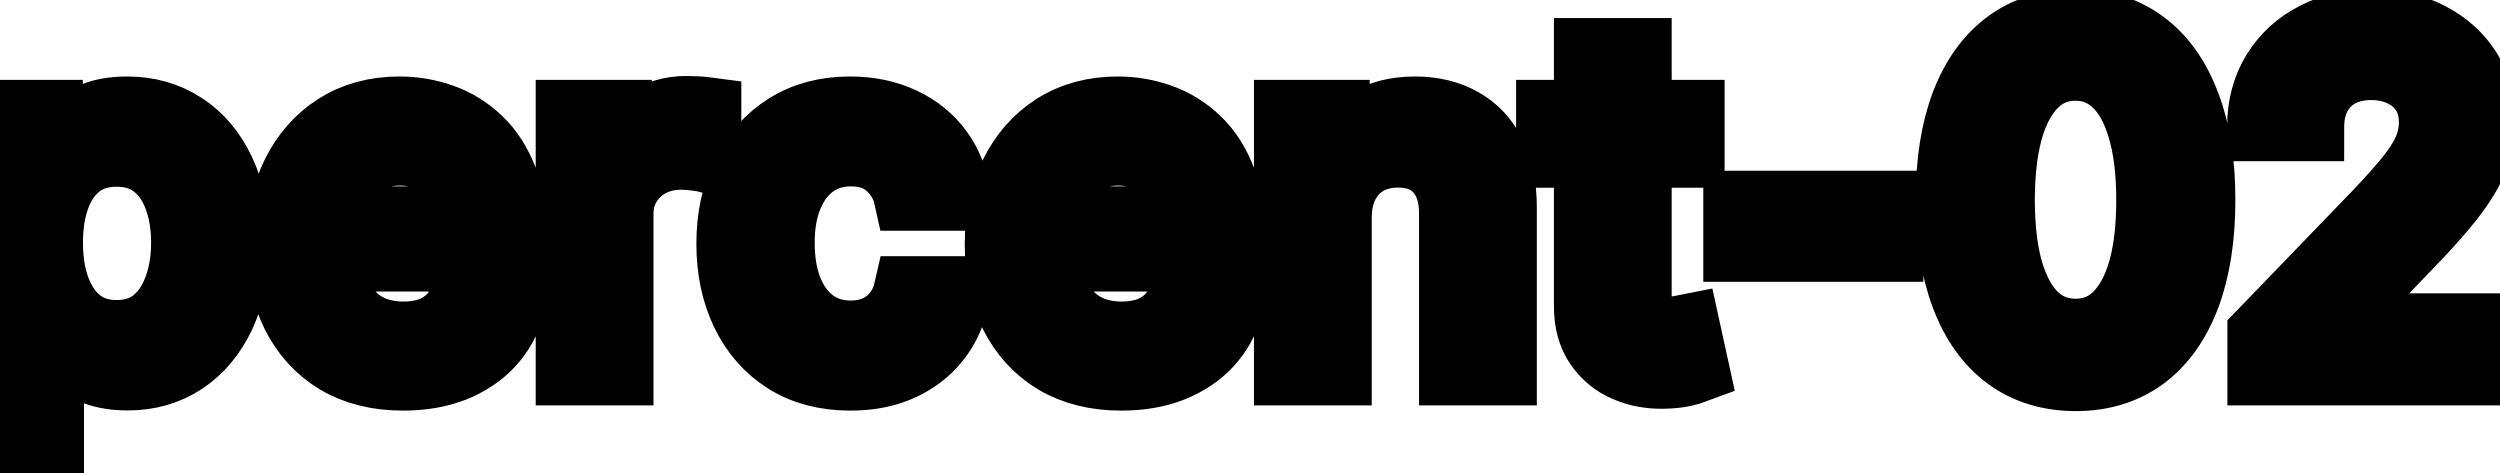 <svg viewBox="0 0 74 14" fill="none" stroke-width="2" stroke="currentColor" aria-hidden="true">
  <path d="M-0.001 13.864V3.364H1.451V4.602H1.575C1.661 4.442 1.786 4.259 1.948 4.05C2.111 3.841 2.336 3.659 2.624 3.503C2.913 3.344 3.294 3.264 3.768 3.264C4.384 3.264 4.934 3.42 5.418 3.732C5.902 4.043 6.282 4.492 6.557 5.079C6.835 5.665 6.974 6.371 6.974 7.197C6.974 8.022 6.837 8.73 6.562 9.32C6.287 9.906 5.909 10.359 5.428 10.677C4.948 10.992 4.399 11.149 3.783 11.149C3.319 11.149 2.939 11.071 2.644 10.915C2.353 10.76 2.124 10.577 1.958 10.369C1.792 10.16 1.665 9.974 1.575 9.812H1.486V13.864H-0.001ZM1.456 7.182C1.456 7.719 1.534 8.189 1.69 8.594C1.845 8.998 2.071 9.315 2.366 9.543C2.661 9.769 3.022 9.881 3.45 9.881C3.894 9.881 4.265 9.764 4.563 9.528C4.862 9.29 5.087 8.967 5.239 8.559C5.395 8.151 5.473 7.692 5.473 7.182C5.473 6.678 5.397 6.226 5.244 5.825C5.095 5.424 4.87 5.107 4.568 4.875C4.27 4.643 3.897 4.527 3.45 4.527C3.019 4.527 2.654 4.638 2.356 4.86C2.061 5.082 1.837 5.392 1.685 5.79C1.532 6.188 1.456 6.652 1.456 7.182ZM11.931 11.154C11.179 11.154 10.531 10.993 9.987 10.672C9.447 10.347 9.029 9.891 8.734 9.305C8.443 8.715 8.297 8.024 8.297 7.232C8.297 6.449 8.443 5.76 8.734 5.163C9.029 4.567 9.44 4.101 9.967 3.766C10.498 3.432 11.117 3.264 11.827 3.264C12.258 3.264 12.675 3.335 13.079 3.478C13.484 3.62 13.847 3.844 14.168 4.149C14.49 4.454 14.743 4.85 14.929 5.337C15.115 5.821 15.207 6.41 15.207 7.102V7.629H9.137V6.516H13.751C13.751 6.125 13.671 5.778 13.512 5.477C13.353 5.172 13.129 4.931 12.841 4.756C12.556 4.58 12.221 4.492 11.837 4.492C11.419 4.492 11.055 4.595 10.743 4.8C10.435 5.003 10.196 5.268 10.027 5.596C9.861 5.921 9.778 6.274 9.778 6.655V7.525C9.778 8.035 9.868 8.469 10.047 8.827C10.229 9.185 10.483 9.459 10.807 9.648C11.132 9.833 11.512 9.926 11.946 9.926C12.228 9.926 12.485 9.886 12.717 9.807C12.949 9.724 13.149 9.601 13.318 9.439C13.487 9.277 13.617 9.076 13.706 8.837L15.113 9.091C15 9.505 14.798 9.868 14.506 10.18C14.218 10.488 13.855 10.728 13.418 10.901C12.983 11.07 12.488 11.154 11.931 11.154ZM16.857 11V3.364H18.294V4.577H18.373C18.512 4.166 18.758 3.843 19.109 3.607C19.463 3.369 19.864 3.249 20.312 3.249C20.405 3.249 20.514 3.253 20.64 3.259C20.769 3.266 20.87 3.274 20.943 3.284V4.706C20.884 4.689 20.778 4.671 20.625 4.651C20.473 4.628 20.32 4.616 20.168 4.616C19.817 4.616 19.503 4.691 19.228 4.84C18.956 4.986 18.741 5.19 18.582 5.452C18.423 5.71 18.343 6.005 18.343 6.337V11H16.857ZM25.173 11.154C24.434 11.154 23.797 10.987 23.264 10.652C22.733 10.314 22.326 9.848 22.041 9.255C21.756 8.662 21.613 7.982 21.613 7.217C21.613 6.441 21.759 5.757 22.051 5.163C22.342 4.567 22.753 4.101 23.284 3.766C23.814 3.432 24.439 3.264 25.158 3.264C25.738 3.264 26.255 3.372 26.709 3.587C27.163 3.799 27.529 4.098 27.808 4.482C28.09 4.867 28.257 5.316 28.31 5.83H26.863C26.784 5.472 26.601 5.163 26.316 4.905C26.035 4.646 25.657 4.517 25.183 4.517C24.769 4.517 24.406 4.626 24.094 4.845C23.786 5.061 23.546 5.369 23.373 5.77C23.201 6.168 23.115 6.638 23.115 7.182C23.115 7.739 23.199 8.219 23.368 8.624C23.537 9.028 23.776 9.341 24.084 9.563C24.396 9.785 24.762 9.896 25.183 9.896C25.465 9.896 25.72 9.845 25.948 9.742C26.18 9.636 26.374 9.485 26.53 9.29C26.689 9.094 26.8 8.859 26.863 8.584H28.31C28.257 9.078 28.096 9.518 27.828 9.906C27.559 10.294 27.2 10.599 26.749 10.821C26.302 11.043 25.776 11.154 25.173 11.154ZM33.191 11.154C32.438 11.154 31.791 10.993 31.247 10.672C30.707 10.347 30.289 9.891 29.994 9.305C29.703 8.715 29.557 8.024 29.557 7.232C29.557 6.449 29.703 5.76 29.994 5.163C30.289 4.567 30.7 4.101 31.227 3.766C31.757 3.432 32.377 3.264 33.087 3.264C33.517 3.264 33.935 3.335 34.339 3.478C34.744 3.62 35.107 3.844 35.428 4.149C35.75 4.454 36.003 4.85 36.189 5.337C36.374 5.821 36.467 6.41 36.467 7.102V7.629H30.397V6.516H35.011C35.011 6.125 34.931 5.778 34.772 5.477C34.613 5.172 34.389 4.931 34.101 4.756C33.816 4.58 33.481 4.492 33.096 4.492C32.679 4.492 32.314 4.595 32.003 4.8C31.694 5.003 31.456 5.268 31.287 5.596C31.121 5.921 31.038 6.274 31.038 6.655V7.525C31.038 8.035 31.128 8.469 31.307 8.827C31.489 9.185 31.742 9.459 32.067 9.648C32.392 9.833 32.772 9.926 33.206 9.926C33.487 9.926 33.744 9.886 33.976 9.807C34.208 9.724 34.409 9.601 34.578 9.439C34.747 9.277 34.876 9.076 34.966 8.837L36.373 9.091C36.26 9.505 36.058 9.868 35.766 10.18C35.478 10.488 35.115 10.728 34.677 10.901C34.243 11.07 33.748 11.154 33.191 11.154ZM39.603 6.466V11H38.117V3.364H39.543V4.607H39.638C39.813 4.202 40.089 3.877 40.463 3.632C40.841 3.387 41.316 3.264 41.89 3.264C42.41 3.264 42.866 3.374 43.257 3.592C43.648 3.808 43.952 4.129 44.167 4.557C44.382 4.984 44.49 5.513 44.49 6.143V11H43.004V6.322C43.004 5.768 42.859 5.336 42.571 5.024C42.283 4.709 41.887 4.552 41.383 4.552C41.038 4.552 40.731 4.626 40.463 4.776C40.198 4.925 39.987 5.143 39.832 5.432C39.679 5.717 39.603 6.062 39.603 6.466ZM50.048 3.364V4.557H45.877V3.364H50.048ZM46.996 1.534H48.482V8.758C48.482 9.046 48.525 9.263 48.611 9.409C48.698 9.552 48.809 9.649 48.945 9.702C49.084 9.752 49.235 9.777 49.397 9.777C49.516 9.777 49.621 9.769 49.71 9.752C49.8 9.736 49.869 9.722 49.919 9.712L50.188 10.94C50.101 10.973 49.979 11.007 49.82 11.04C49.66 11.076 49.462 11.096 49.223 11.099C48.832 11.106 48.467 11.037 48.129 10.891C47.791 10.745 47.518 10.519 47.309 10.214C47.1 9.91 46.996 9.527 46.996 9.066V1.534ZM55.932 6.053V7.341H51.418V6.053H55.932ZM61.438 11.169C60.653 11.166 59.981 10.959 59.425 10.548C58.868 10.137 58.442 9.538 58.147 8.753C57.852 7.967 57.705 7.021 57.705 5.914C57.705 4.81 57.852 3.867 58.147 3.085C58.445 2.303 58.873 1.706 59.43 1.295C59.99 0.884 60.659 0.679 61.438 0.679C62.217 0.679 62.885 0.886 63.442 1.3C63.999 1.711 64.424 2.308 64.719 3.09C65.018 3.869 65.167 4.81 65.167 5.914C65.167 7.024 65.019 7.972 64.724 8.758C64.43 9.54 64.004 10.138 63.447 10.553C62.89 10.963 62.22 11.169 61.438 11.169ZM61.438 9.842C62.128 9.842 62.666 9.505 63.054 8.832C63.445 8.16 63.641 7.187 63.641 5.914C63.641 5.069 63.551 4.355 63.372 3.771C63.197 3.185 62.943 2.741 62.611 2.439C62.283 2.134 61.892 1.982 61.438 1.982C60.752 1.982 60.214 2.32 59.822 2.996C59.431 3.672 59.234 4.645 59.231 5.914C59.231 6.763 59.319 7.48 59.494 8.067C59.673 8.65 59.927 9.093 60.255 9.394C60.583 9.692 60.977 9.842 61.438 9.842ZM66.931 11V9.886L70.376 6.317C70.744 5.929 71.047 5.589 71.286 5.298C71.528 5.003 71.708 4.723 71.828 4.457C71.947 4.192 72.007 3.911 72.007 3.612C72.007 3.274 71.927 2.982 71.768 2.737C71.609 2.489 71.392 2.298 71.117 2.165C70.842 2.03 70.532 1.962 70.187 1.962C69.822 1.962 69.504 2.036 69.232 2.185C68.961 2.335 68.752 2.545 68.606 2.817C68.46 3.089 68.387 3.407 68.387 3.771H66.921C66.921 3.152 67.063 2.61 67.348 2.146C67.633 1.682 68.024 1.322 68.522 1.067C69.019 0.808 69.584 0.679 70.217 0.679C70.856 0.679 71.42 0.807 71.907 1.062C72.398 1.314 72.781 1.658 73.056 2.096C73.331 2.53 73.468 3.021 73.468 3.567C73.468 3.945 73.397 4.315 73.254 4.676C73.115 5.037 72.872 5.44 72.524 5.884C72.176 6.325 71.692 6.86 71.072 7.49L69.049 9.608V9.683H73.632V11H66.931Z" fill="black"/>
</svg>
